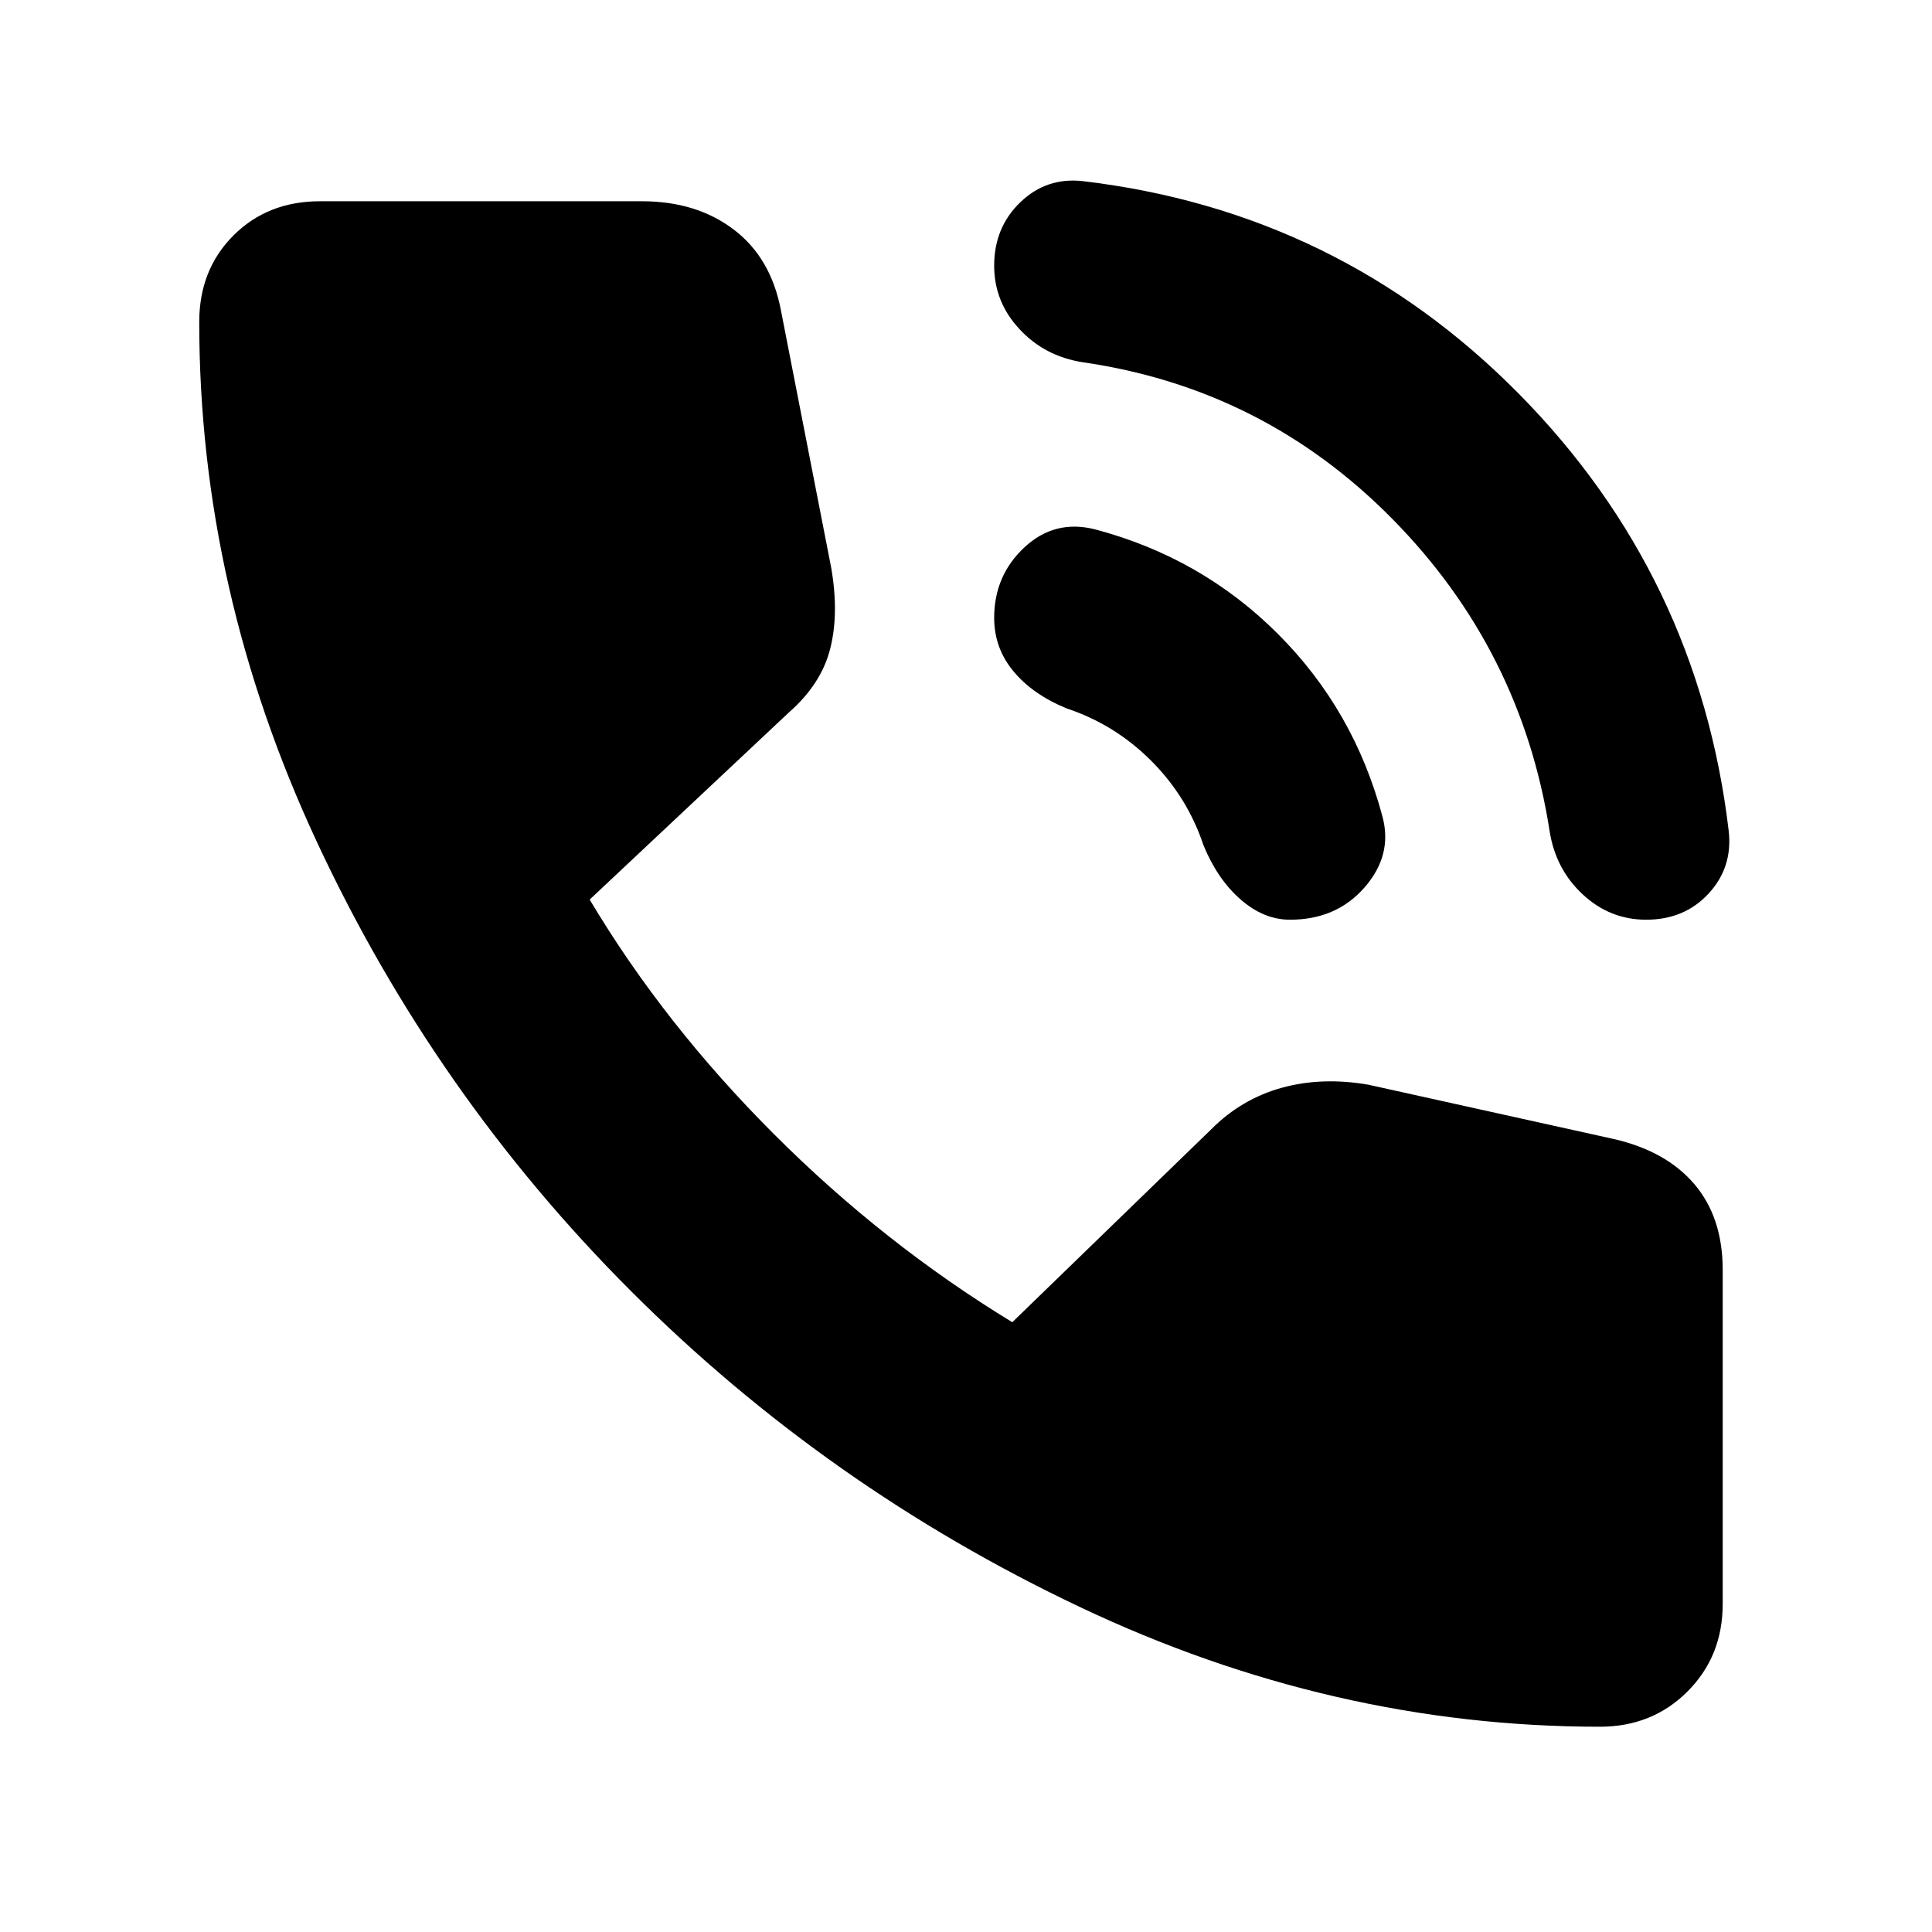 <svg xmlns="http://www.w3.org/2000/svg" height="24" width="24"><path d="M20.45 11.425q-.45 0-.787-.313-.338-.312-.413-.787-.35-2.25-1.95-3.875T13.45 4.5q-.475-.075-.787-.413-.313-.337-.313-.787 0-.475.325-.788.325-.312.775-.262 3.175.375 5.413 2.637 2.237 2.263 2.612 5.438.05.45-.25.775t-.775.325Zm-4.425 0q-.325 0-.612-.25-.288-.25-.463-.675-.2-.6-.65-1.05-.45-.45-1.05-.65-.425-.175-.662-.463-.238-.287-.238-.662 0-.525.375-.875t.875-.225q1.325.35 2.275 1.3.95.95 1.3 2.275.125.475-.225.875t-.925.4Zm3.85 10.025q-3.325 0-6.462-1.488-3.138-1.487-5.575-3.924-2.438-2.438-3.9-5.576Q2.475 7.325 2.475 4q0-.65.425-1.075.425-.425 1.075-.425h4q.675 0 1.138.35.462.35.587 1l.625 3.2q.1.575-.013 1.012-.112.438-.512.788l-2.475 2.325q.925 1.55 2.288 2.912 1.362 1.363 2.962 2.338l2.475-2.4q.375-.375.875-.513.5-.137 1.075-.037l3.05.675q.65.15 1 .562.35.413.35 1.063v4.15q0 .65-.437 1.087-.438.438-1.088.438Z"/></svg>